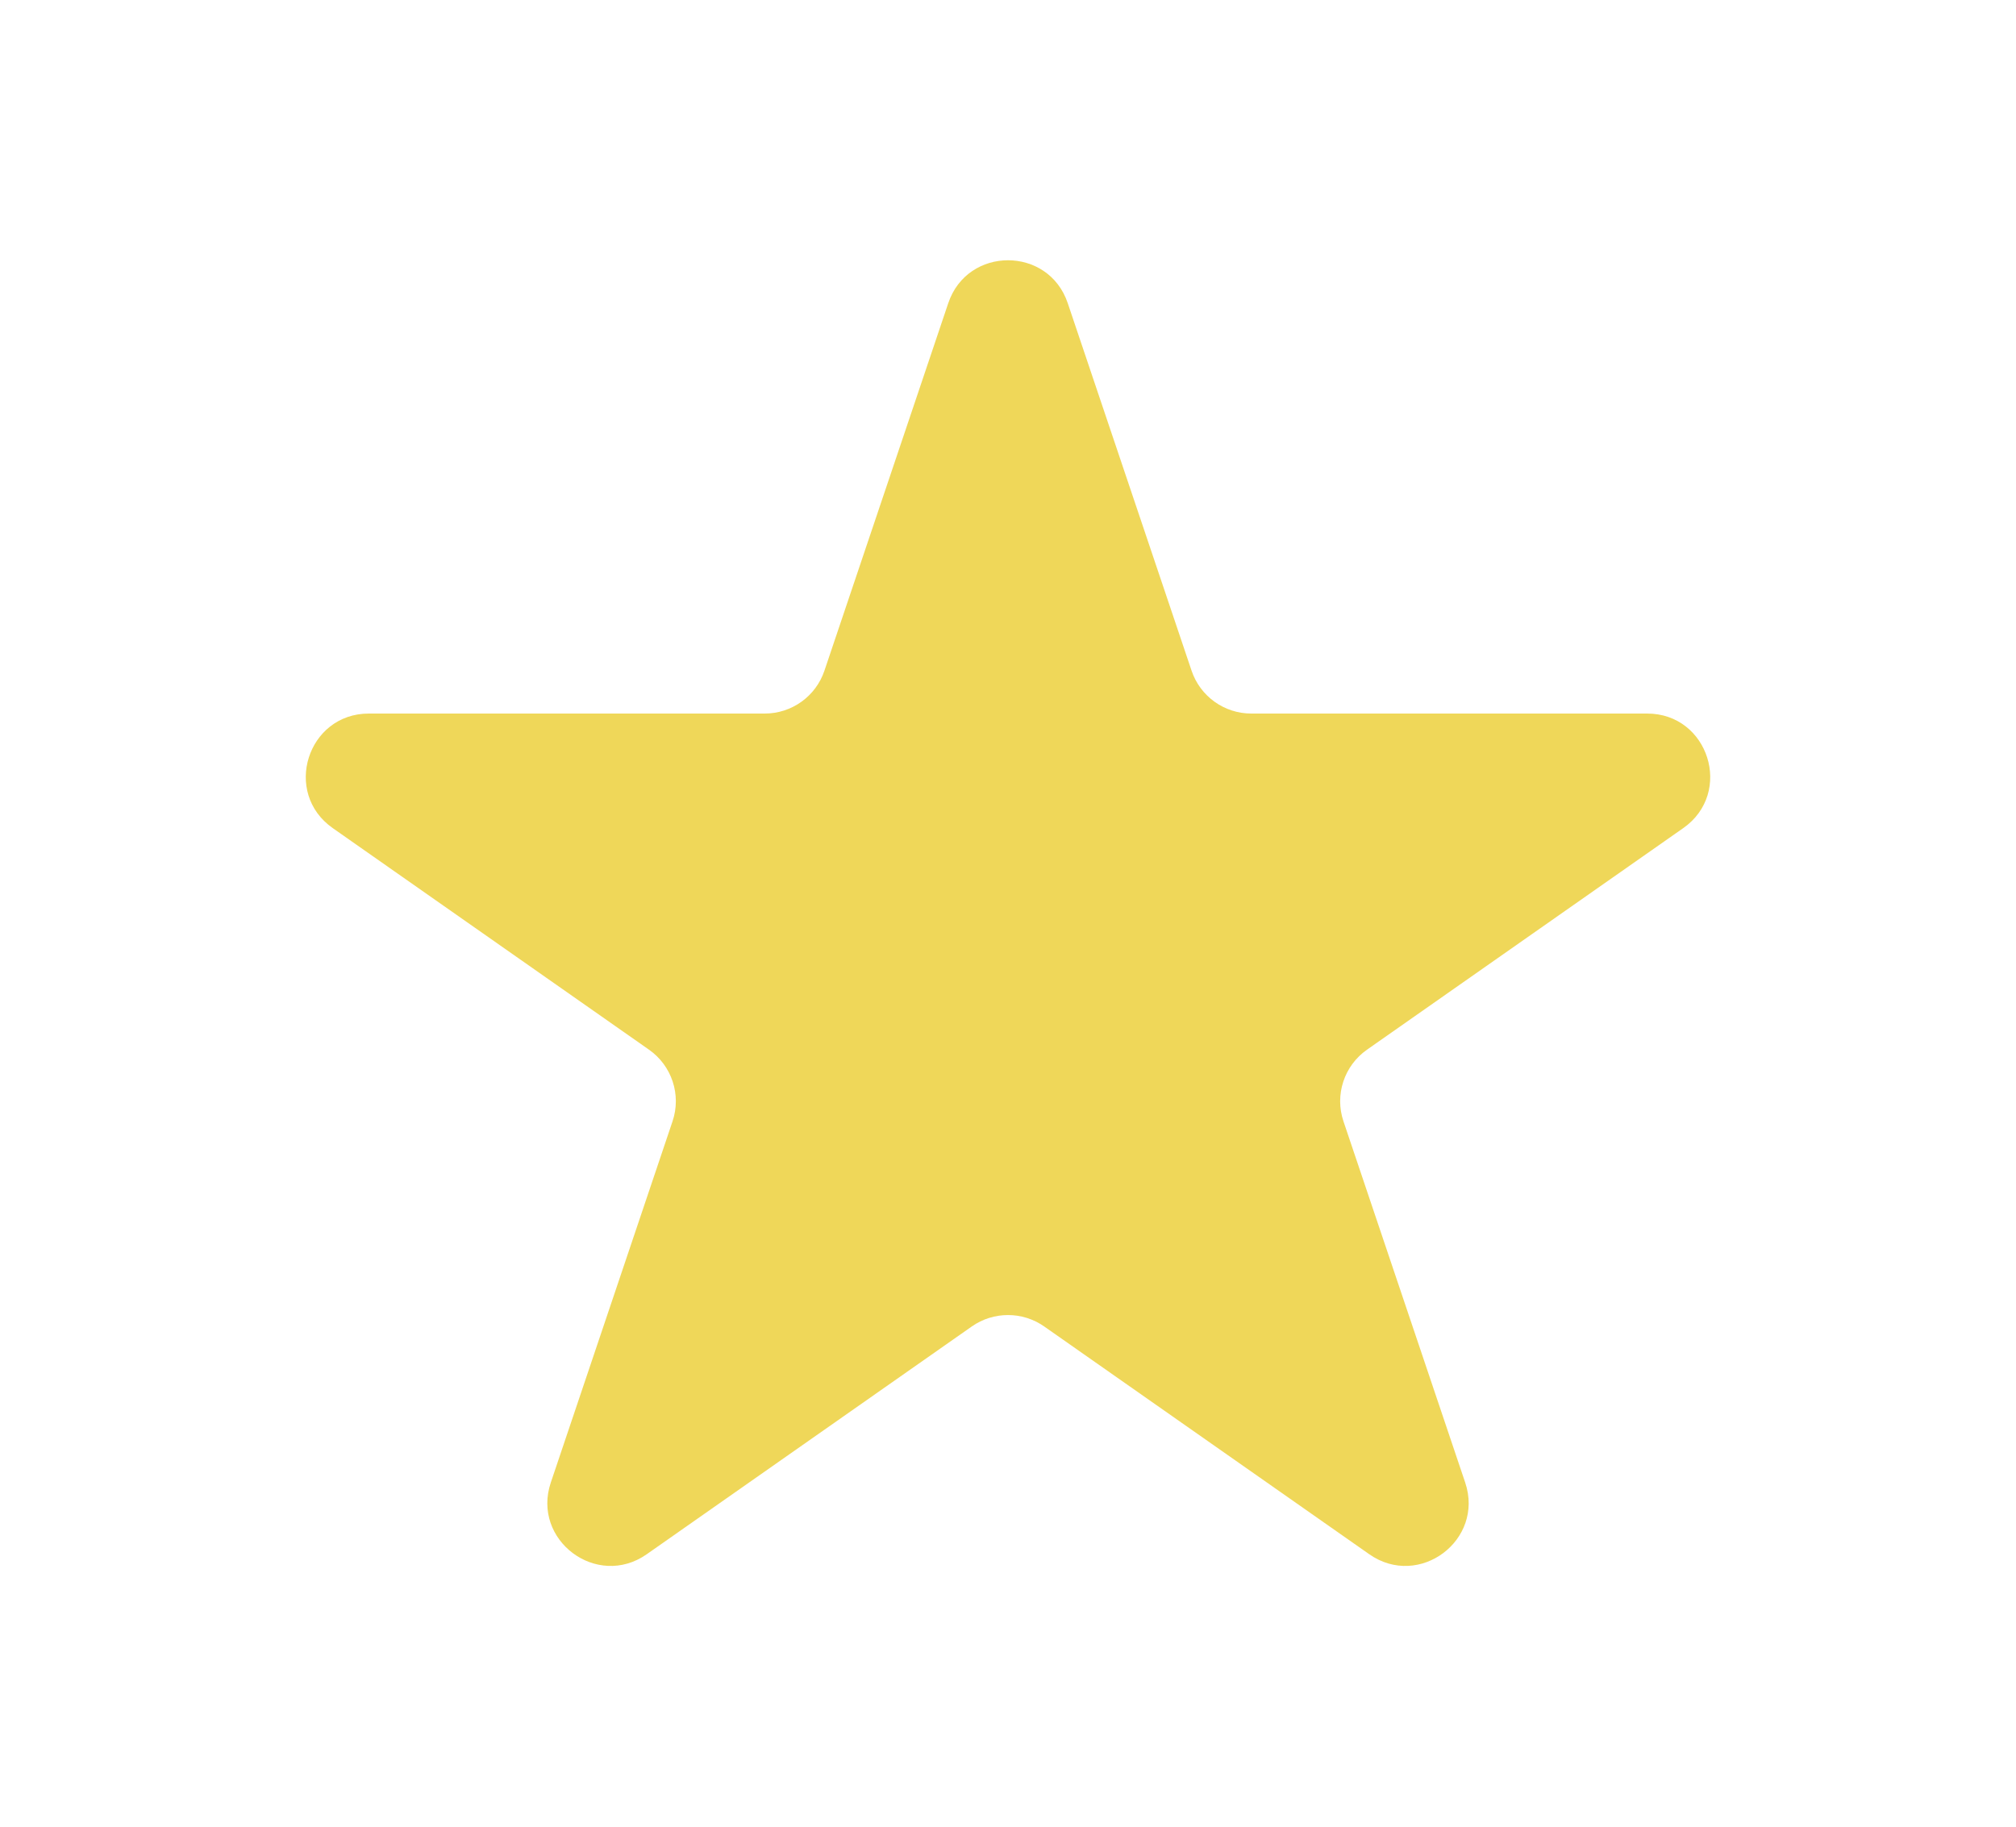 <svg width="32" height="29" viewBox="0 0 32 29" fill="none" xmlns="http://www.w3.org/2000/svg">
<g style="mix-blend-mode:screen" opacity="0.65" filter="url(#filter0_f)">
<path d="M15.052 4.812C15.358 3.905 16.642 3.905 16.948 4.812L18.914 10.648C19.051 11.054 19.432 11.328 19.861 11.328H26.145C27.122 11.328 27.519 12.586 26.718 13.147L21.699 16.664C21.335 16.919 21.183 17.382 21.325 17.802L23.257 23.536C23.565 24.451 22.526 25.229 21.735 24.675L16.574 21.058C16.229 20.817 15.771 20.817 15.426 21.058L10.265 24.675C9.474 25.229 8.435 24.451 8.743 23.536L10.675 17.802C10.817 17.382 10.665 16.919 10.301 16.664L5.282 13.147C4.481 12.586 4.878 11.328 5.855 11.328H12.139C12.568 11.328 12.949 11.054 13.086 10.648L15.052 4.812Z" fill="#E7C200"/>
</g>
<defs>
<filter id="filter0_f" x="0.854" y="0.132" width="30.293" height="28.729" filterUnits="userSpaceOnUse" color-interpolation-filters="sRGB">
<feFlood flood-opacity="0" result="BackgroundImageFix"/>
<feBlend mode="normal" in="SourceGraphic" in2="BackgroundImageFix" result="shape"/>
<feGaussianBlur stdDeviation="2" result="effect1_foregroundBlur"/>
</filter>
</defs>
</svg>
